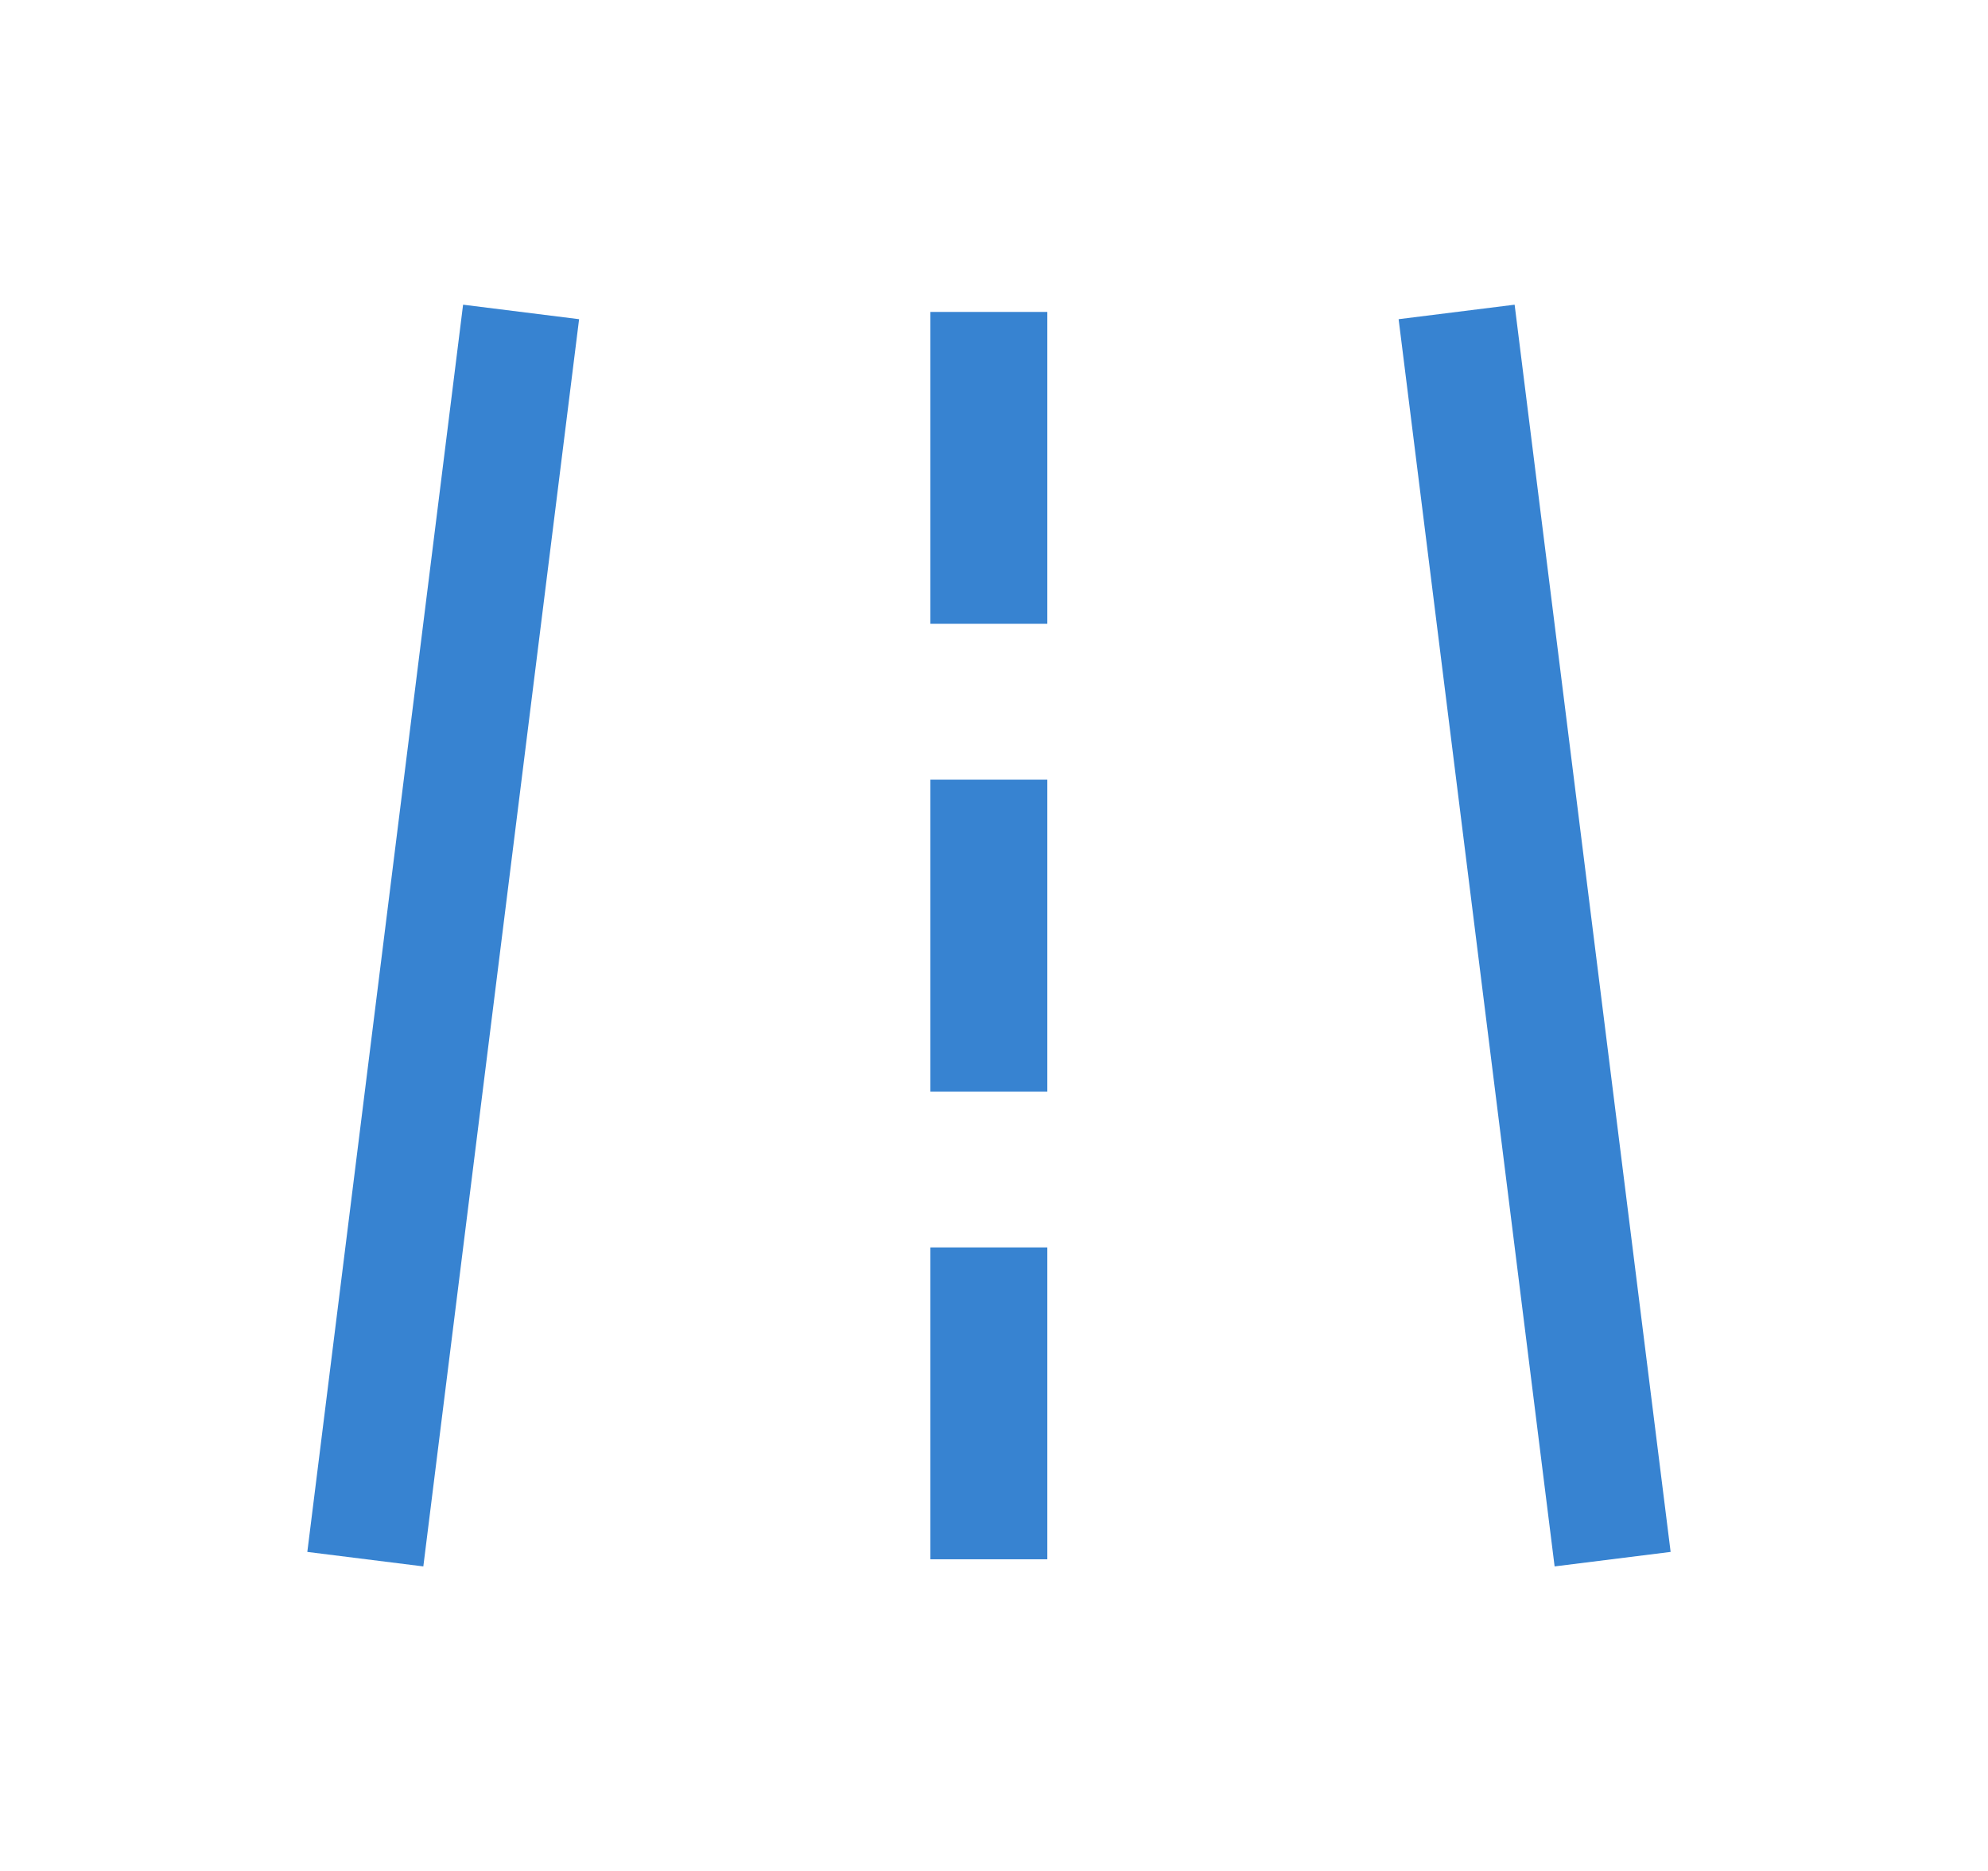 <?xml version="1.0" standalone="no"?><!DOCTYPE svg PUBLIC "-//W3C//DTD SVG 1.1//EN" "http://www.w3.org/Graphics/SVG/1.1/DTD/svg11.dtd"><svg class="icon" width="64px" height="60.24px" viewBox="0 0 1088 1024" version="1.1" xmlns="http://www.w3.org/2000/svg"><path fill="#3783d1" d="M253.44 166.72l63.488 7.936L231.68 857.28l-63.488-7.936zM828.928 166.72l-63.488 7.936 85.376 682.624 63.488-7.936z"  /><path fill="#3783d1" d="M509.184 170.688h64v170.688h-64zM509.184 426.688h64v170.688h-64zM509.184 682.688h64v170.688h-64z"  /></svg>